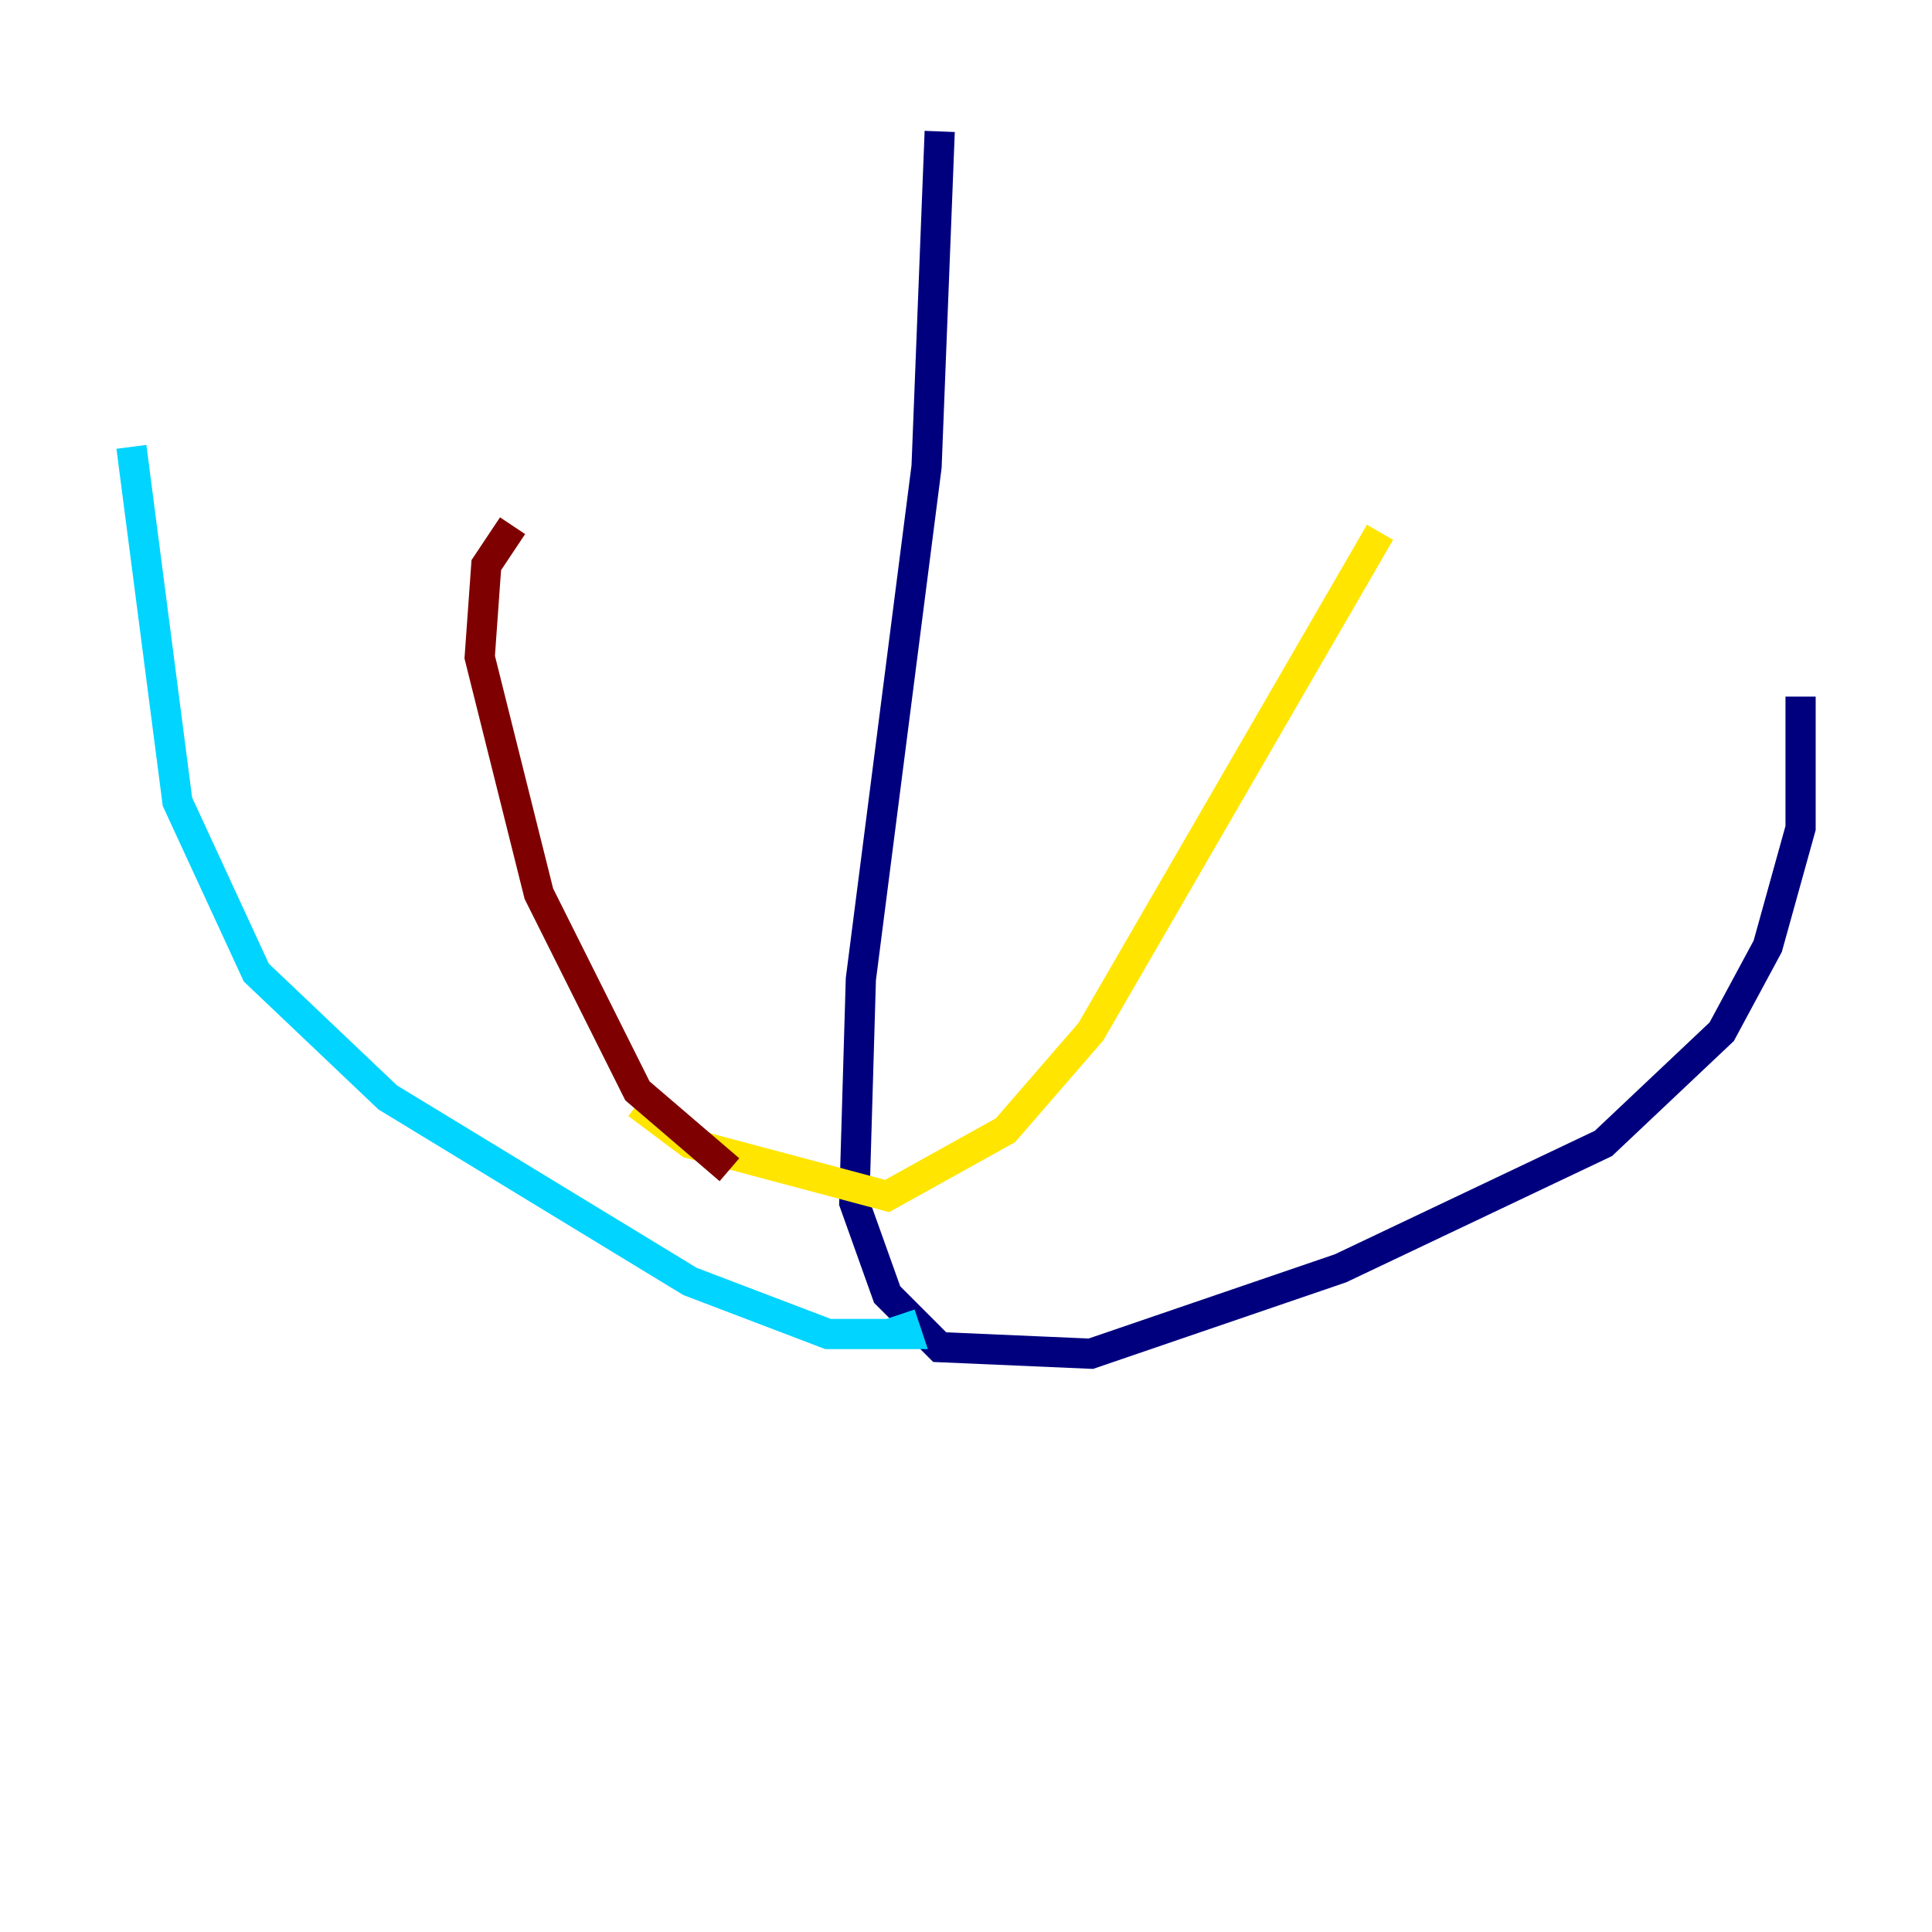 <?xml version="1.0" encoding="utf-8" ?>
<svg baseProfile="tiny" height="128" version="1.2" viewBox="0,0,128,128" width="128" xmlns="http://www.w3.org/2000/svg" xmlns:ev="http://www.w3.org/2001/xml-events" xmlns:xlink="http://www.w3.org/1999/xlink"><defs /><polyline fill="none" points="62.258,8.707 61.388,30.912 57.034,64.871 56.599,79.674 58.776,85.769 62.258,89.252 72.272,89.687 88.816,84.027 106.231,75.755 114.068,68.354 117.116,62.694 119.293,54.857 119.293,46.15" stroke="#00007f" stroke-width="2" /><polyline fill="none" points="59.646,87.075 60.082,88.381 54.857,88.381 45.714,84.898 25.687,72.707 16.98,64.435 11.755,53.116 8.707,29.605" stroke="#00d4ff" stroke-width="2" /><polyline fill="none" points="91.429,35.265 72.272,68.354 66.612,74.884 58.776,79.238 45.714,75.755 42.231,73.143" stroke="#ffe500" stroke-width="2" /><polyline fill="none" points="33.959,34.83 32.218,37.442 31.782,43.537 35.701,59.211 42.231,72.272 48.327,77.497" stroke="#7f0000" stroke-width="2" /></svg>
